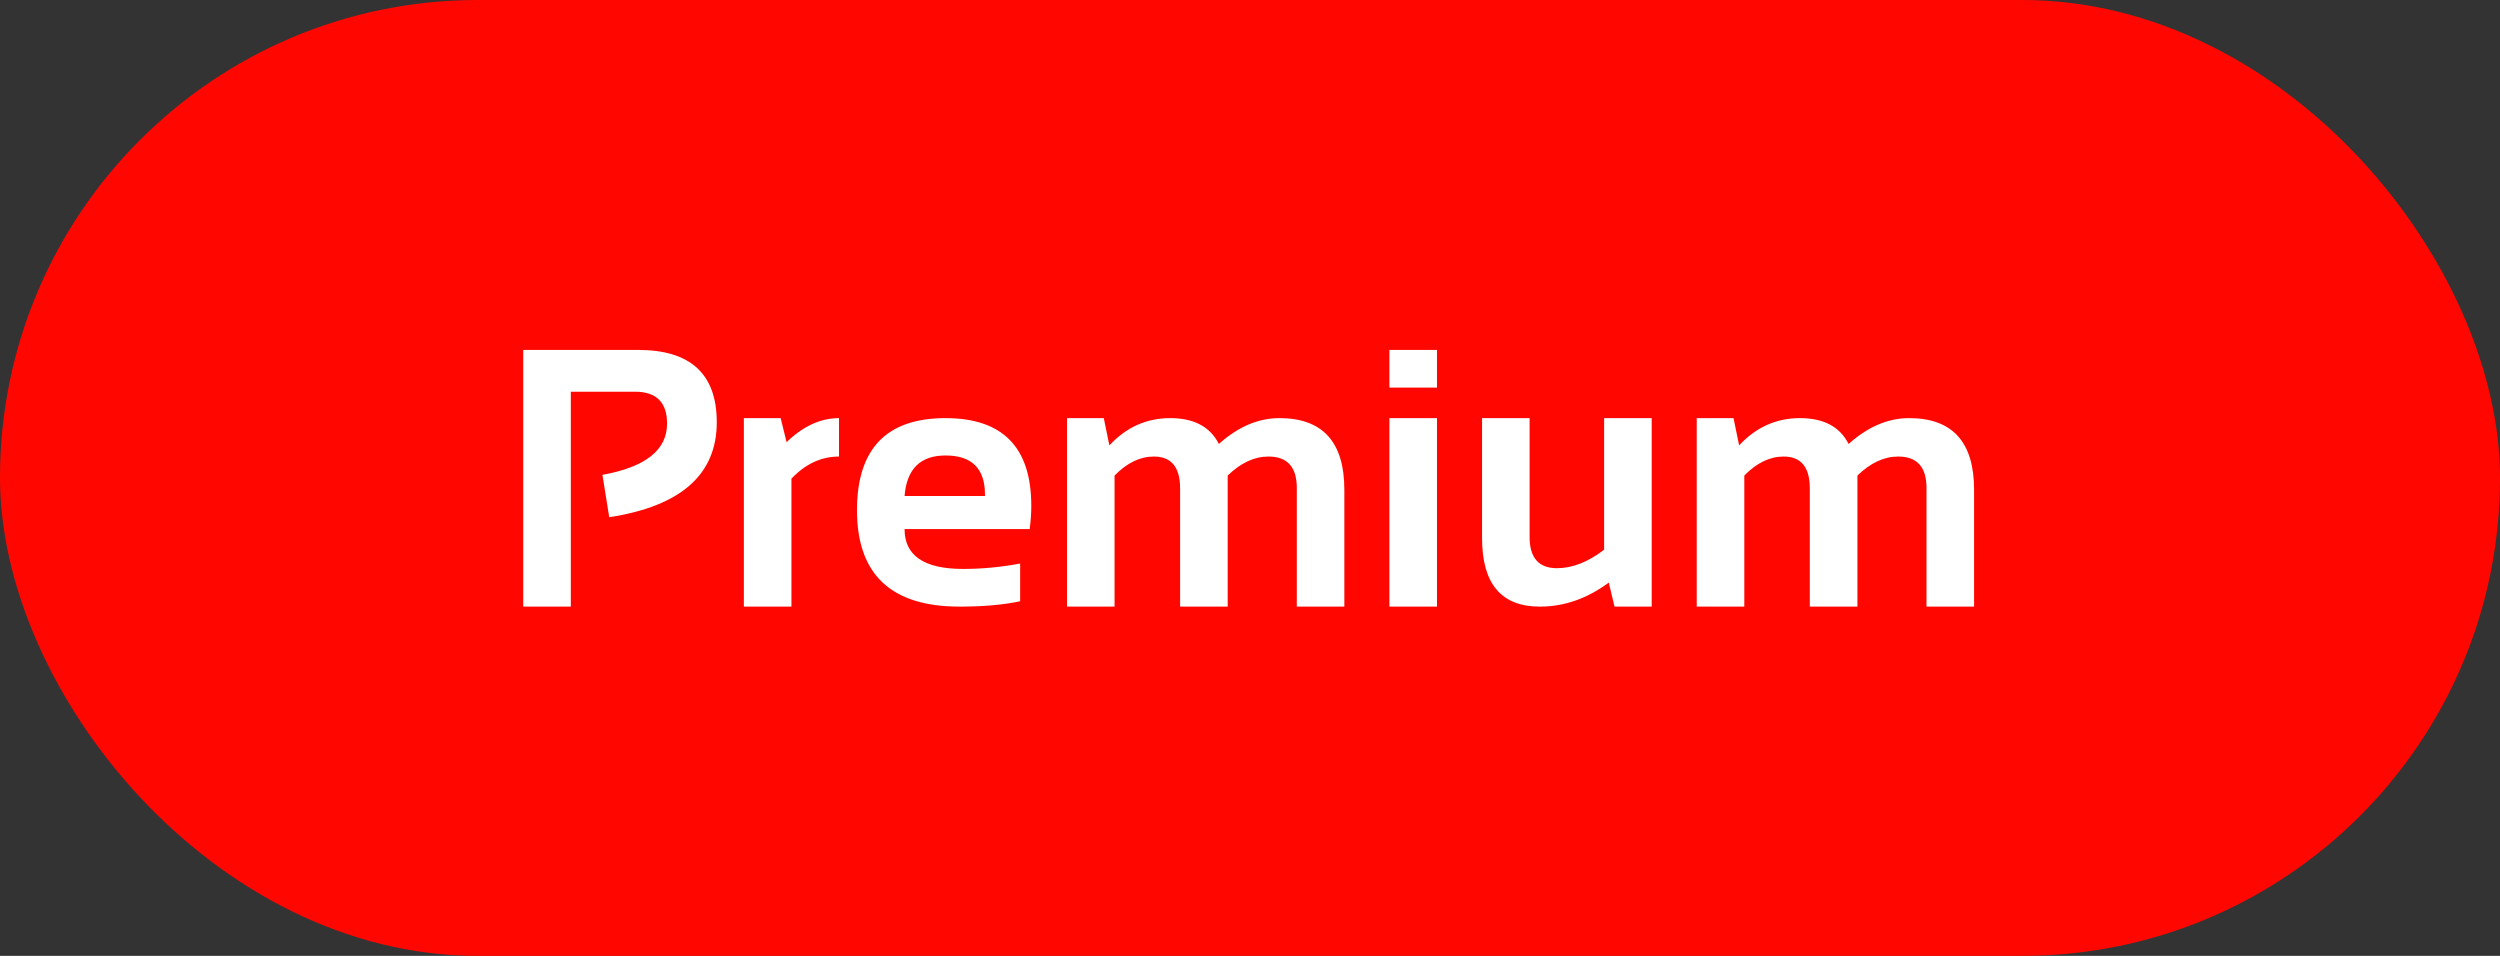 <svg width="68" height="26" viewBox="0 0 68 26" fill="none" xmlns="http://www.w3.org/2000/svg">
<rect x="0" y="0" width="68" height="26" fill="#333333" stroke="none"/>
<rect width="68" height="26" rx="13" fill="#FF0700"/>
<path d="M14.232 16.5V9.518H17.357C18.783 9.518 19.496 10.174 19.496 11.485C19.496 12.908 18.521 13.769 16.571 14.068L16.386 12.916C17.558 12.704 18.144 12.241 18.144 11.524C18.144 10.945 17.854 10.655 17.274 10.655H15.526V16.5H14.232ZM20.233 16.5V11.373H21.234L21.395 12.027C21.845 11.591 22.32 11.373 22.821 11.373V12.418C22.34 12.418 21.908 12.618 21.527 13.019V16.5H20.233ZM25.717 11.373C27.273 11.373 28.051 12.167 28.051 13.756C28.051 13.967 28.036 14.179 28.007 14.391H24.604C24.604 15.113 25.134 15.475 26.195 15.475C26.713 15.475 27.23 15.426 27.748 15.328V16.354C27.296 16.451 26.745 16.5 26.098 16.5C24.239 16.5 23.31 15.626 23.31 13.878C23.31 12.208 24.112 11.373 25.717 11.373ZM24.604 13.492H26.791V13.453C26.791 12.743 26.433 12.389 25.717 12.389C25.033 12.389 24.662 12.757 24.604 13.492ZM29.023 16.5V11.373H30.023L30.175 12.115C30.634 11.62 31.186 11.373 31.83 11.373C32.475 11.373 32.916 11.607 33.153 12.076C33.677 11.607 34.226 11.373 34.799 11.373C35.977 11.373 36.566 12.023 36.566 13.321V16.5H35.273V13.273C35.273 12.703 35.015 12.418 34.501 12.418C34.117 12.418 33.747 12.591 33.393 12.935V16.5H32.099V13.287C32.099 12.708 31.861 12.418 31.386 12.418C31.008 12.418 30.652 12.591 30.316 12.935V16.5H29.023ZM39.086 9.518V10.543H37.792V9.518H39.086ZM39.086 11.373V16.5H37.792V11.373H39.086ZM44.926 11.373V16.5H43.915L43.759 15.846C43.17 16.282 42.545 16.5 41.884 16.5C40.836 16.5 40.312 15.88 40.312 14.64V11.373H41.605V14.605C41.605 15.172 41.853 15.455 42.348 15.455C42.768 15.455 43.196 15.287 43.632 14.952V11.373H44.926ZM46.151 16.5V11.373H47.152L47.304 12.115C47.763 11.62 48.315 11.373 48.959 11.373C49.603 11.373 50.045 11.607 50.282 12.076C50.806 11.607 51.355 11.373 51.928 11.373C53.106 11.373 53.695 12.023 53.695 13.321V16.5H52.401V13.273C52.401 12.703 52.144 12.418 51.63 12.418C51.246 12.418 50.876 12.591 50.522 12.935V16.5H49.227V13.287C49.227 12.708 48.99 12.418 48.515 12.418C48.137 12.418 47.781 12.591 47.445 12.935V16.5H46.151Z" fill="white"/>
</svg>
